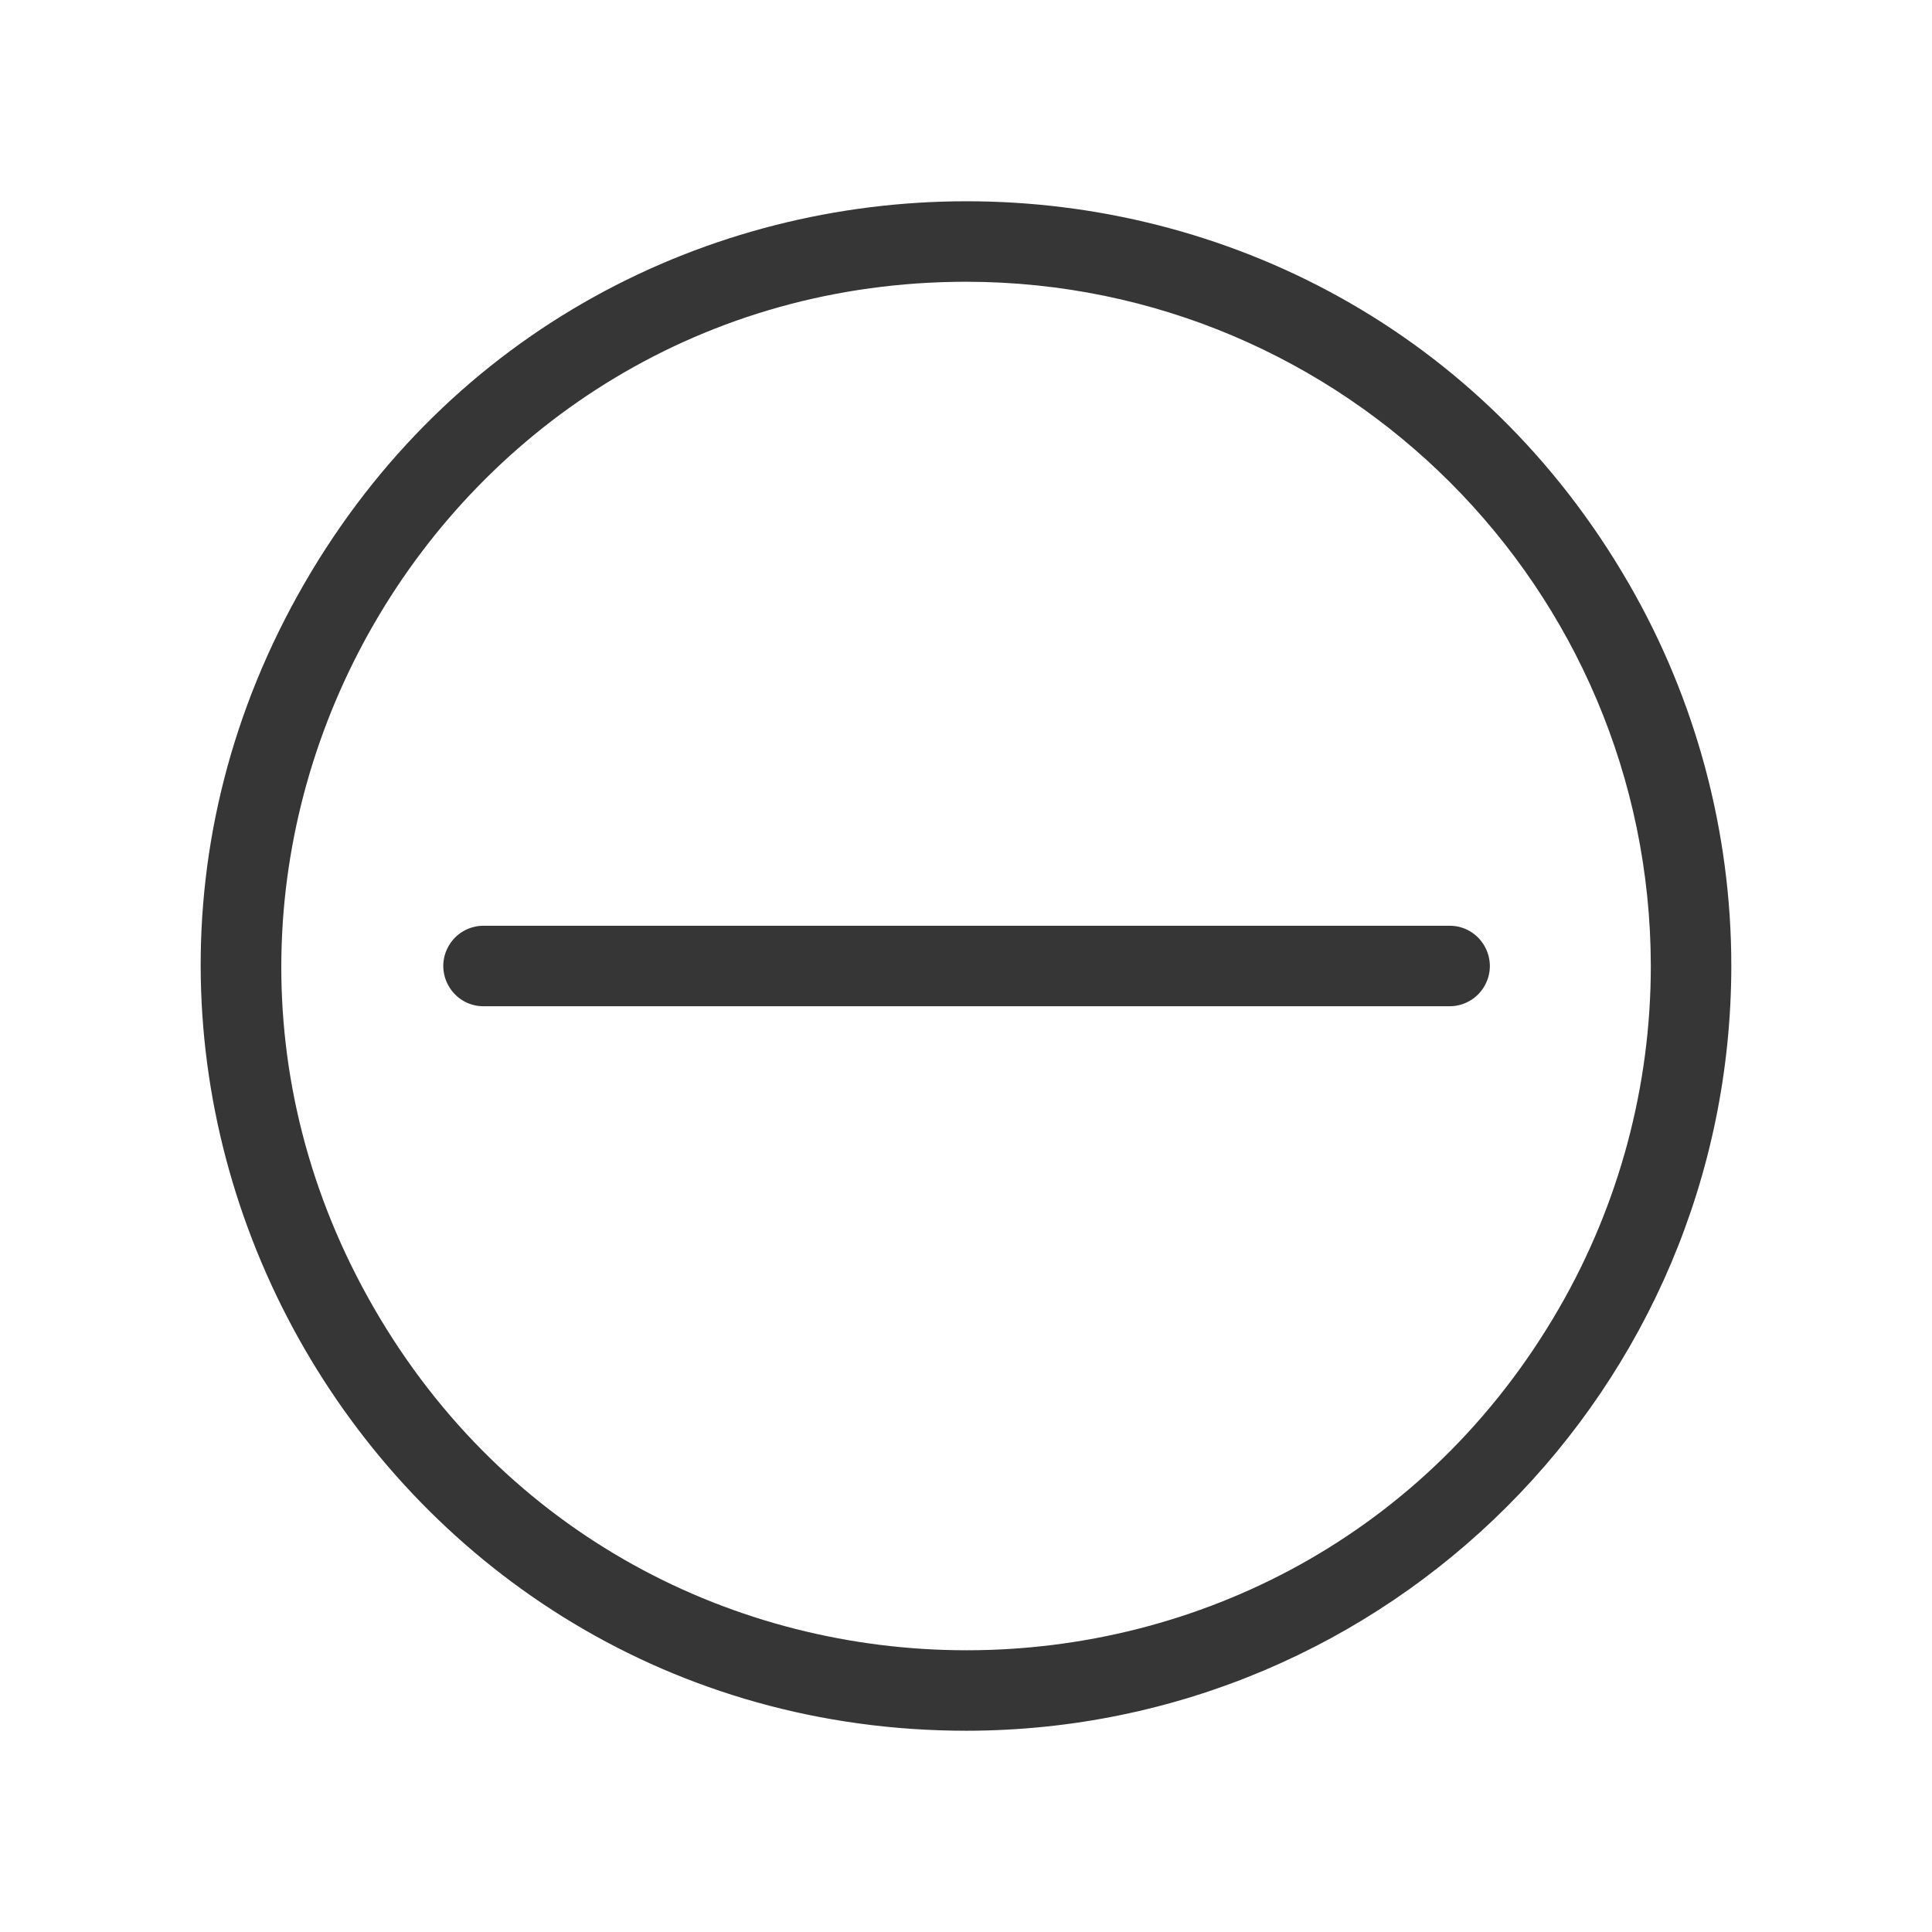 <?xml version="1.0" encoding="UTF-8"?>
<svg id="Camada_1" data-name="Camada 1" xmlns="http://www.w3.org/2000/svg" width="24" height="24" version="1.1" viewBox="0 0 24 24">
  <path d="M12.007,21.5C4.694,21.5.123,13.583,3.78,7.25,7.436.917,16.578.917,20.234,7.25c.834,1.444,1.273,3.082,1.273,4.75-.006,5.244-4.256,9.494-9.5,9.5ZM12.007,3.5c-6.543,0-10.633,7.083-7.361,12.75,3.271,5.667,11.451,5.667,14.722,0,.746-1.292,1.139-2.758,1.139-4.25-.006-4.692-3.808-8.494-8.5-8.5ZM18.007,12.5H6.007c-.385,0-.625-.417-.433-.75.089-.155.254-.25.433-.25h12c.385,0,.625.417.433.75-.089.155-.254.25-.433.25Z" fill="#363636" stroke-width="0"/>
</svg>